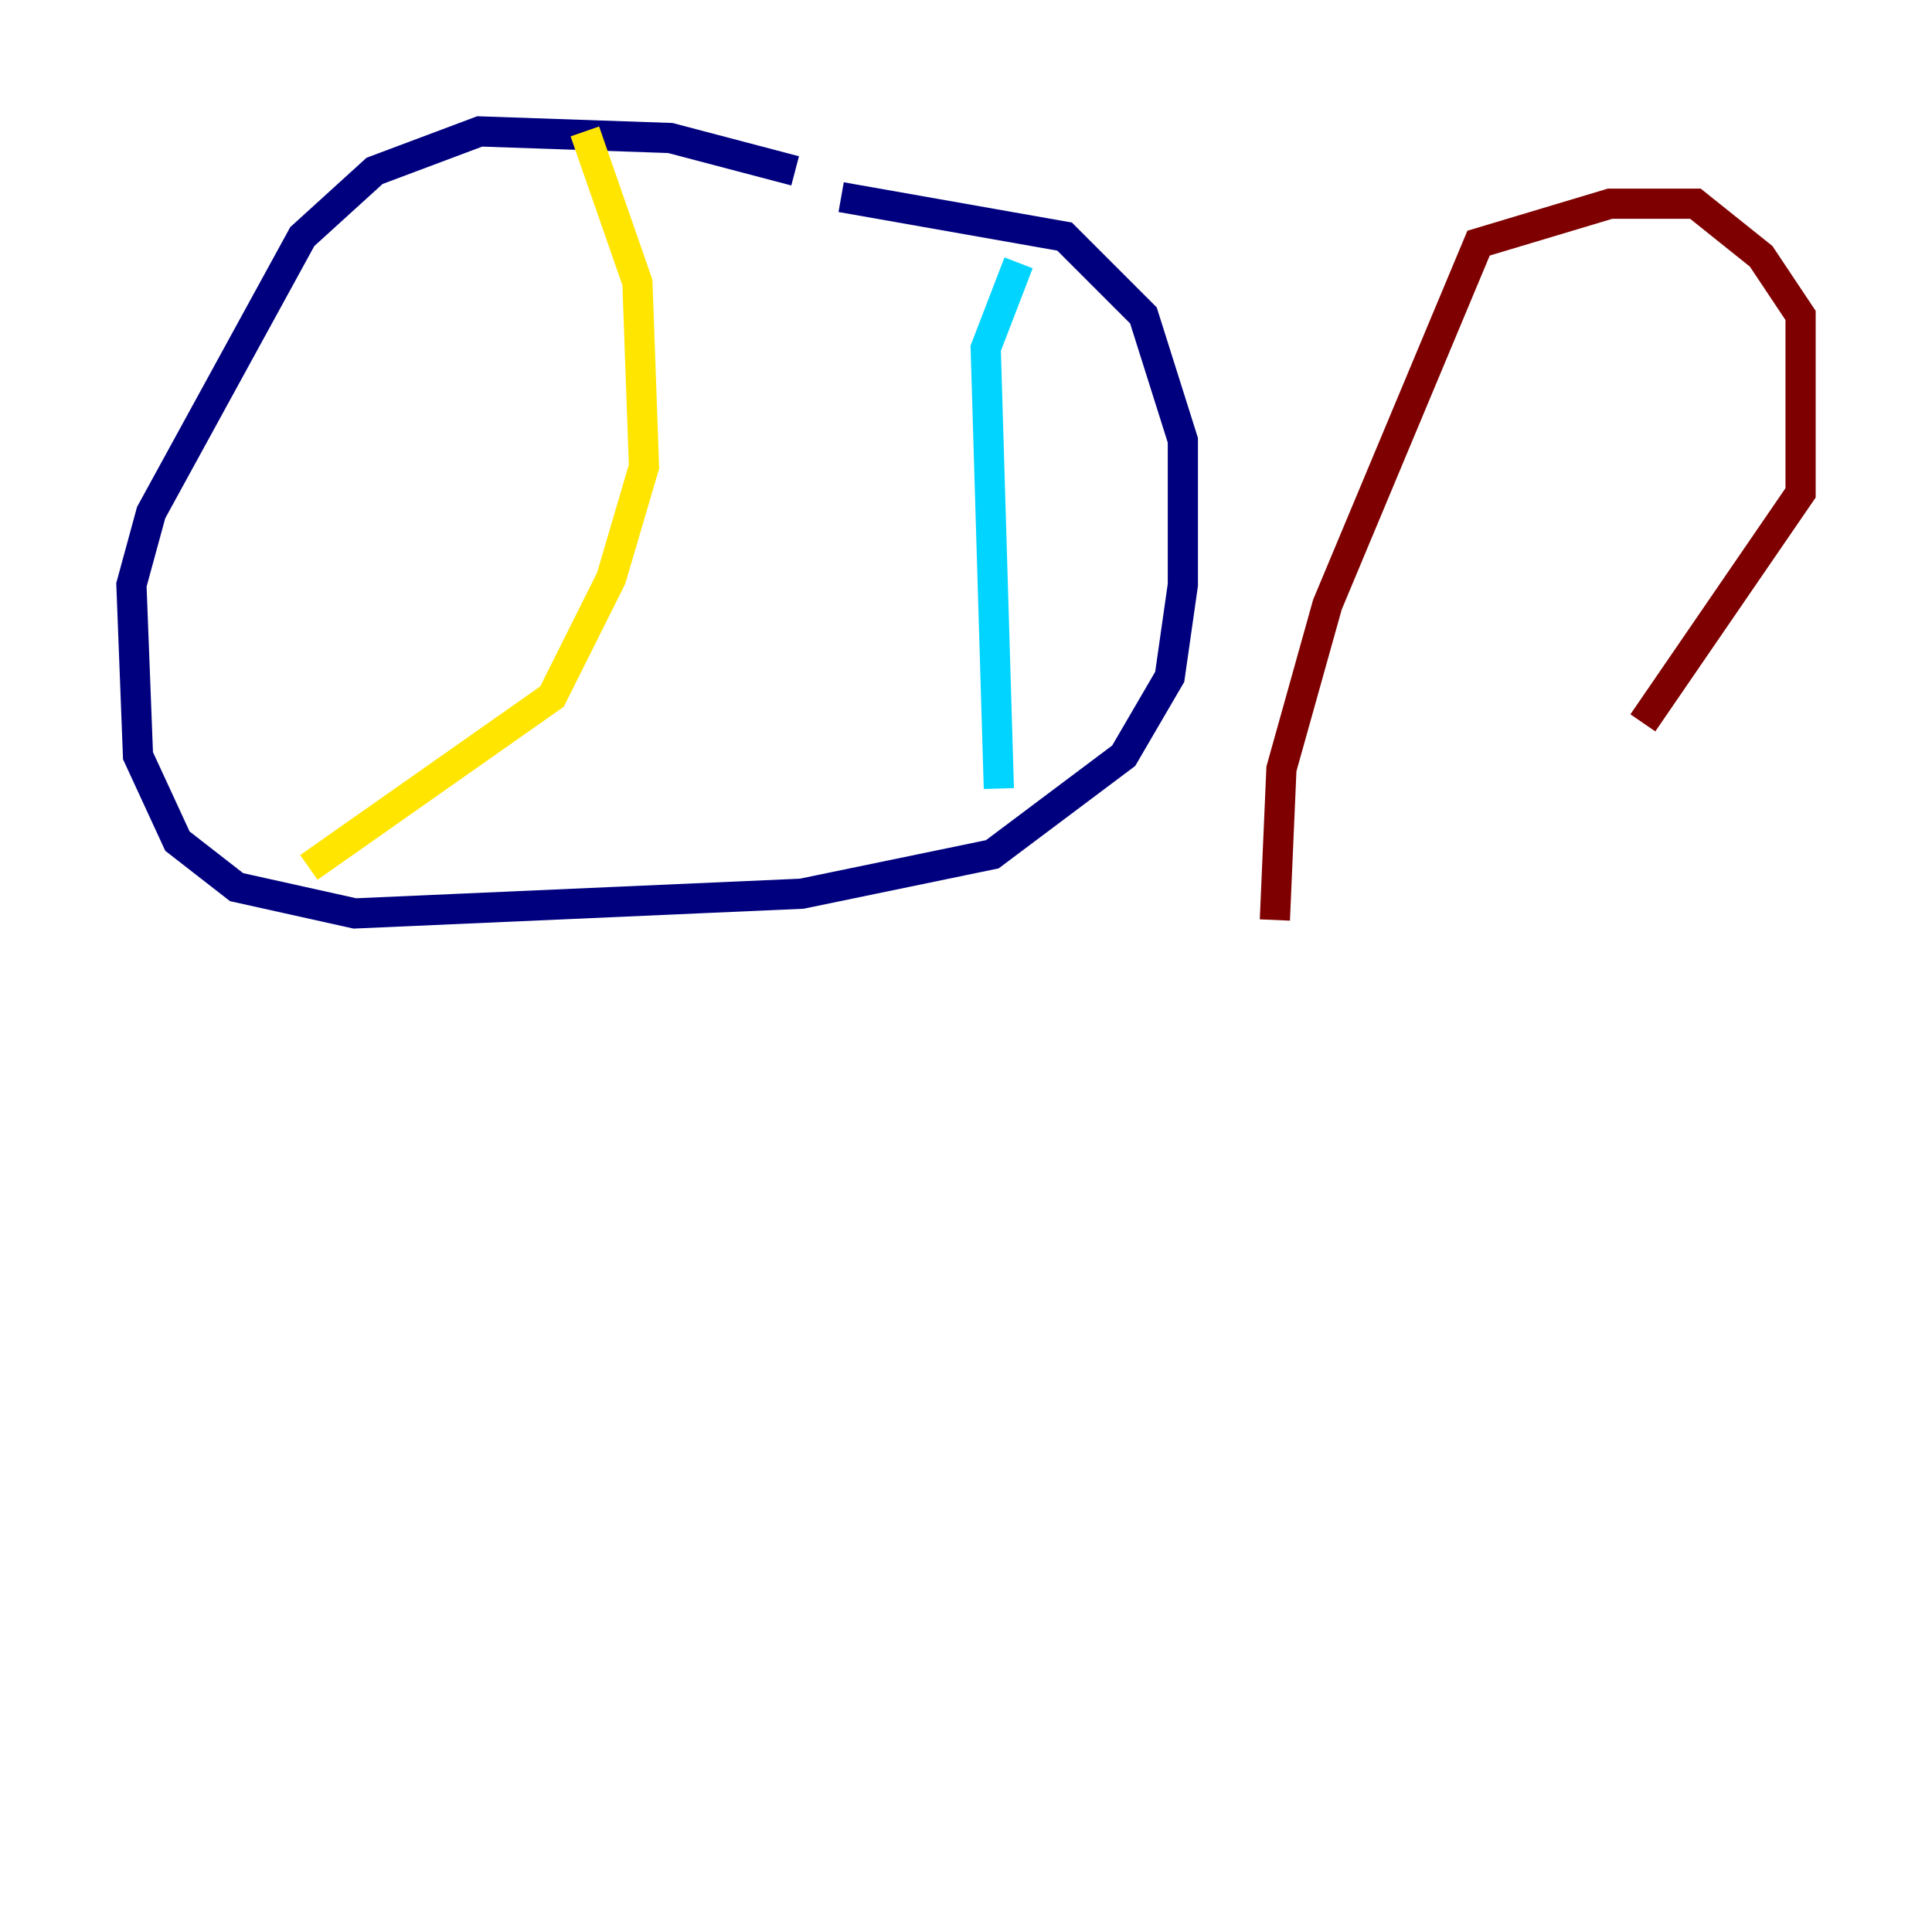 <?xml version="1.0" encoding="utf-8" ?>
<svg baseProfile="tiny" height="128" version="1.2" viewBox="0,0,128,128" width="128" xmlns="http://www.w3.org/2000/svg" xmlns:ev="http://www.w3.org/2001/xml-events" xmlns:xlink="http://www.w3.org/1999/xlink"><defs /><polyline fill="none" points="52.68,11.32 44.408,9.143 31.782,8.707 24.816,11.32 20.027,15.674 10.014,33.959 8.707,38.748 9.143,50.068 11.755,55.728 15.674,58.776 23.51,60.517 53.116,59.211 65.742,56.599 74.449,50.068 77.497,44.843 78.367,38.748 78.367,29.17 75.755,20.898 70.531,15.674 55.728,13.061" stroke="#00007f" stroke-width="2" /><polyline fill="none" points="67.483,17.415 65.306,23.075 66.177,52.245" stroke="#00d4ff" stroke-width="2" /><polyline fill="none" points="20.463,57.469 36.571,46.15 40.49,38.313 42.667,30.912 42.231,18.721 38.748,8.707" stroke="#ffe500" stroke-width="2" /><polyline fill="none" points="84.463,60.952 84.898,50.939 87.946,40.054 97.959,16.109 106.667,13.497 112.326,13.497 116.68,16.98 119.293,20.898 119.293,32.653 108.844,47.891" stroke="#7f0000" stroke-width="2" /></svg>
